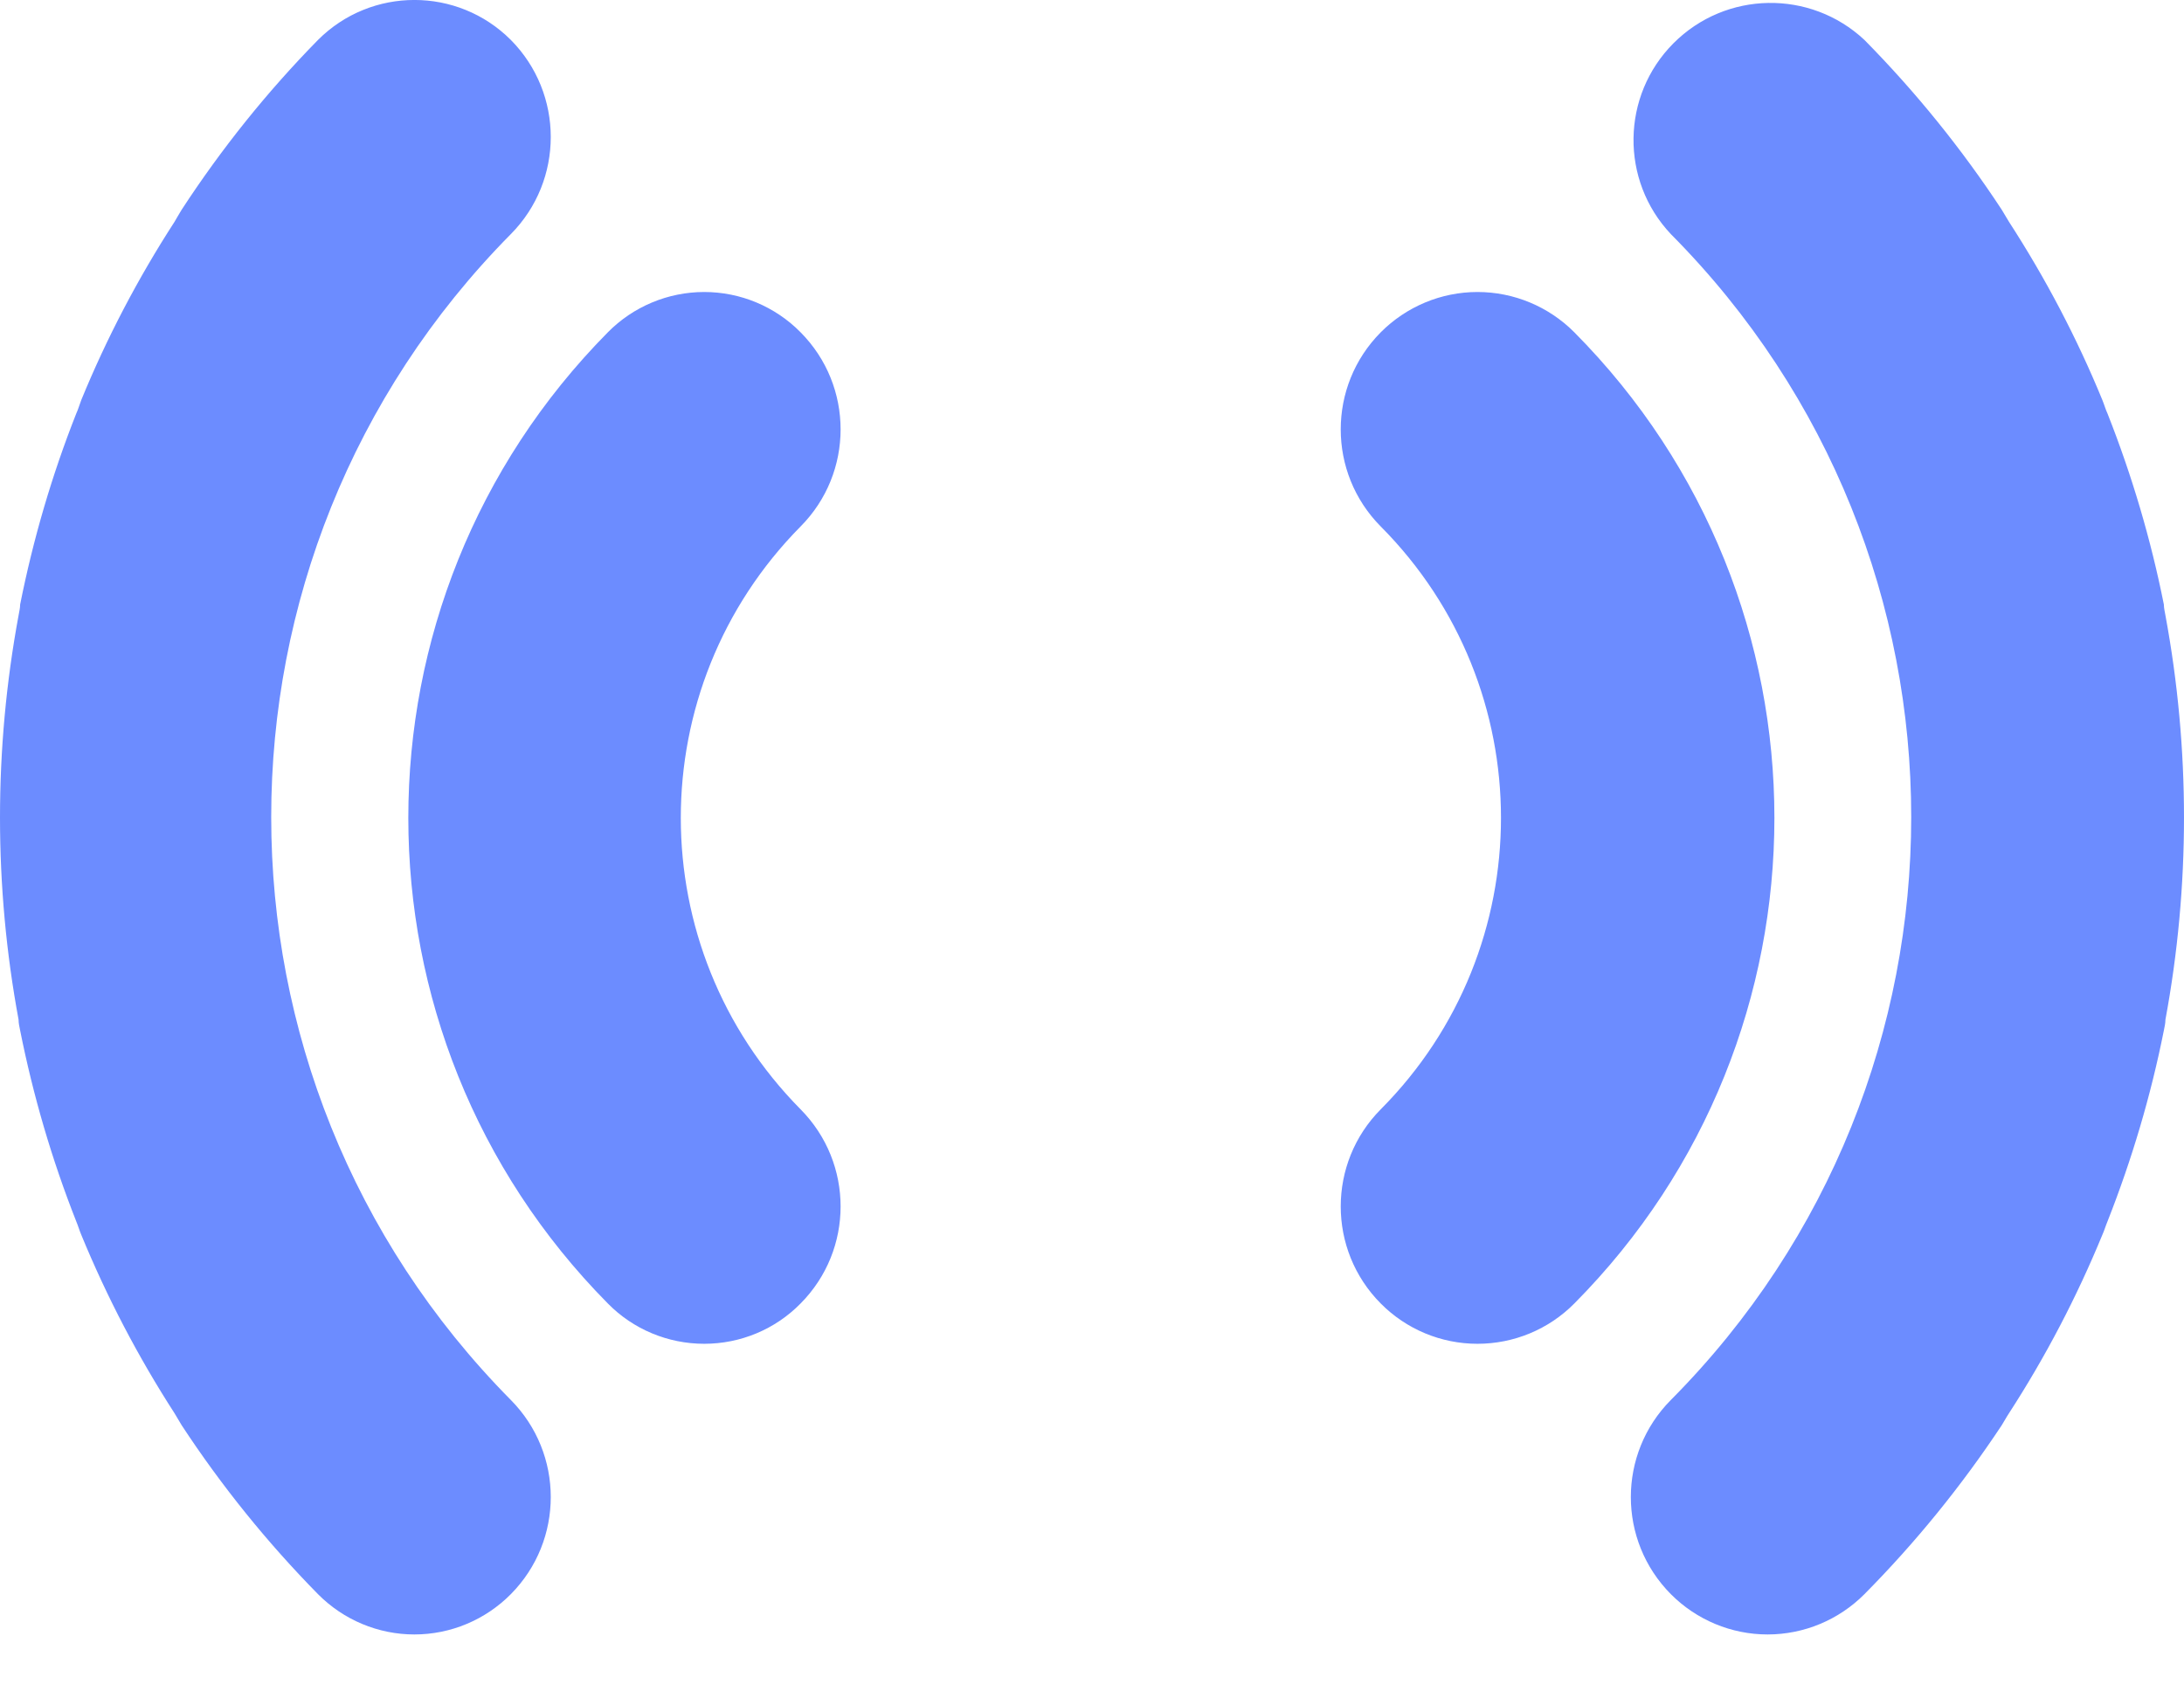 <?xml version="1.0" encoding="UTF-8" standalone="no"?>
<svg width="18px" height="14px" viewBox="0 0 18 14" version="1.1" xmlns="http://www.w3.org/2000/svg" xmlns:xlink="http://www.w3.org/1999/xlink">
    <!-- Generator: Sketch 3.6.1 (26313) - http://www.bohemiancoding.com/sketch -->
    <title>boards</title>
    <desc>Created with Sketch.</desc>
    <defs></defs>
    <g id="Ui-kit" stroke="none" stroke-width="1" fill="none" fill-rule="evenodd">
        <g id="Elements" transform="translate(-804, -134)" fill="#6C8CFF">
            <g id="flats" transform="translate(789, 121)">
                <path d="M26.38,22.144 C27.701,20.815 27.701,18.669 26.38,17.34 C25.94,16.897 25.94,16.182 26.38,15.739 C26.591,15.527 26.878,15.407 27.177,15.407 C27.477,15.407 27.764,15.527 27.975,15.739 C30.174,17.955 30.174,21.53 27.975,23.745 C27.764,23.958 27.477,24.077 27.177,24.077 C26.878,24.077 26.591,23.958 26.38,23.745 C25.94,23.303 25.94,22.587 26.38,22.144 L26.38,22.144 Z M31.498,14.729 C31.519,14.762 31.537,14.796 31.558,14.829 C31.859,15.294 32.117,15.785 32.327,16.297 C32.343,16.336 32.354,16.376 32.37,16.41 C32.571,16.919 32.727,17.446 32.834,17.983 C32.834,18.012 32.842,18.043 32.847,18.073 C33.051,19.174 33.051,20.304 32.847,21.405 C32.847,21.434 32.84,21.465 32.834,21.494 C32.727,22.031 32.571,22.557 32.37,23.067 C32.354,23.105 32.343,23.144 32.327,23.179 C32.116,23.692 31.859,24.184 31.558,24.649 C31.537,24.68 31.519,24.715 31.498,24.748 C31.167,25.248 30.788,25.715 30.366,26.141 L30.366,26.141 C30.155,26.353 29.868,26.473 29.568,26.473 C29.269,26.473 28.982,26.353 28.771,26.141 C28.331,25.698 28.331,24.983 28.771,24.54 C31.412,21.881 31.412,17.589 28.771,14.93 C28.352,14.486 28.362,13.789 28.792,13.357 C29.223,12.924 29.92,12.912 30.366,13.329 L30.366,13.329 C30.788,13.757 31.168,14.226 31.498,14.729 L31.498,14.729 Z M21.598,22.144 C20.282,20.813 20.282,18.671 21.598,17.34 C22.038,16.897 22.038,16.182 21.598,15.739 C21.389,15.527 21.103,15.407 20.804,15.407 C20.506,15.407 20.219,15.527 20.01,15.739 C17.817,17.957 17.817,21.527 20.01,23.745 C20.219,23.958 20.506,24.077 20.804,24.077 C21.103,24.077 21.389,23.958 21.598,23.745 C22.038,23.302 22.038,22.588 21.598,22.144 L21.598,22.144 Z M16.497,14.729 C16.476,14.762 16.458,14.796 16.438,14.829 C16.137,15.294 15.88,15.785 15.67,16.297 C15.655,16.336 15.644,16.376 15.628,16.41 C15.427,16.919 15.273,17.446 15.166,17.983 C15.166,18.012 15.158,18.043 15.153,18.073 C14.949,19.174 14.949,20.304 15.153,21.405 C15.153,21.434 15.16,21.465 15.166,21.494 C15.273,22.031 15.427,22.557 15.628,23.067 C15.644,23.105 15.655,23.144 15.67,23.179 C15.881,23.692 16.138,24.184 16.438,24.649 C16.458,24.68 16.476,24.715 16.497,24.748 C16.825,25.248 17.202,25.715 17.621,26.141 L17.621,26.141 C17.831,26.353 18.117,26.473 18.415,26.473 C18.714,26.473 19,26.353 19.21,26.141 C19.649,25.698 19.649,24.983 19.21,24.54 C16.577,21.878 16.577,17.592 19.21,14.93 C19.649,14.487 19.649,13.772 19.21,13.329 C18.771,12.89 18.06,12.89 17.621,13.329 L17.621,13.329 C17.201,13.757 16.825,14.226 16.497,14.729 L16.497,14.729 Z" id="boards"></path>
            </g>
        </g>
    </g>
</svg>